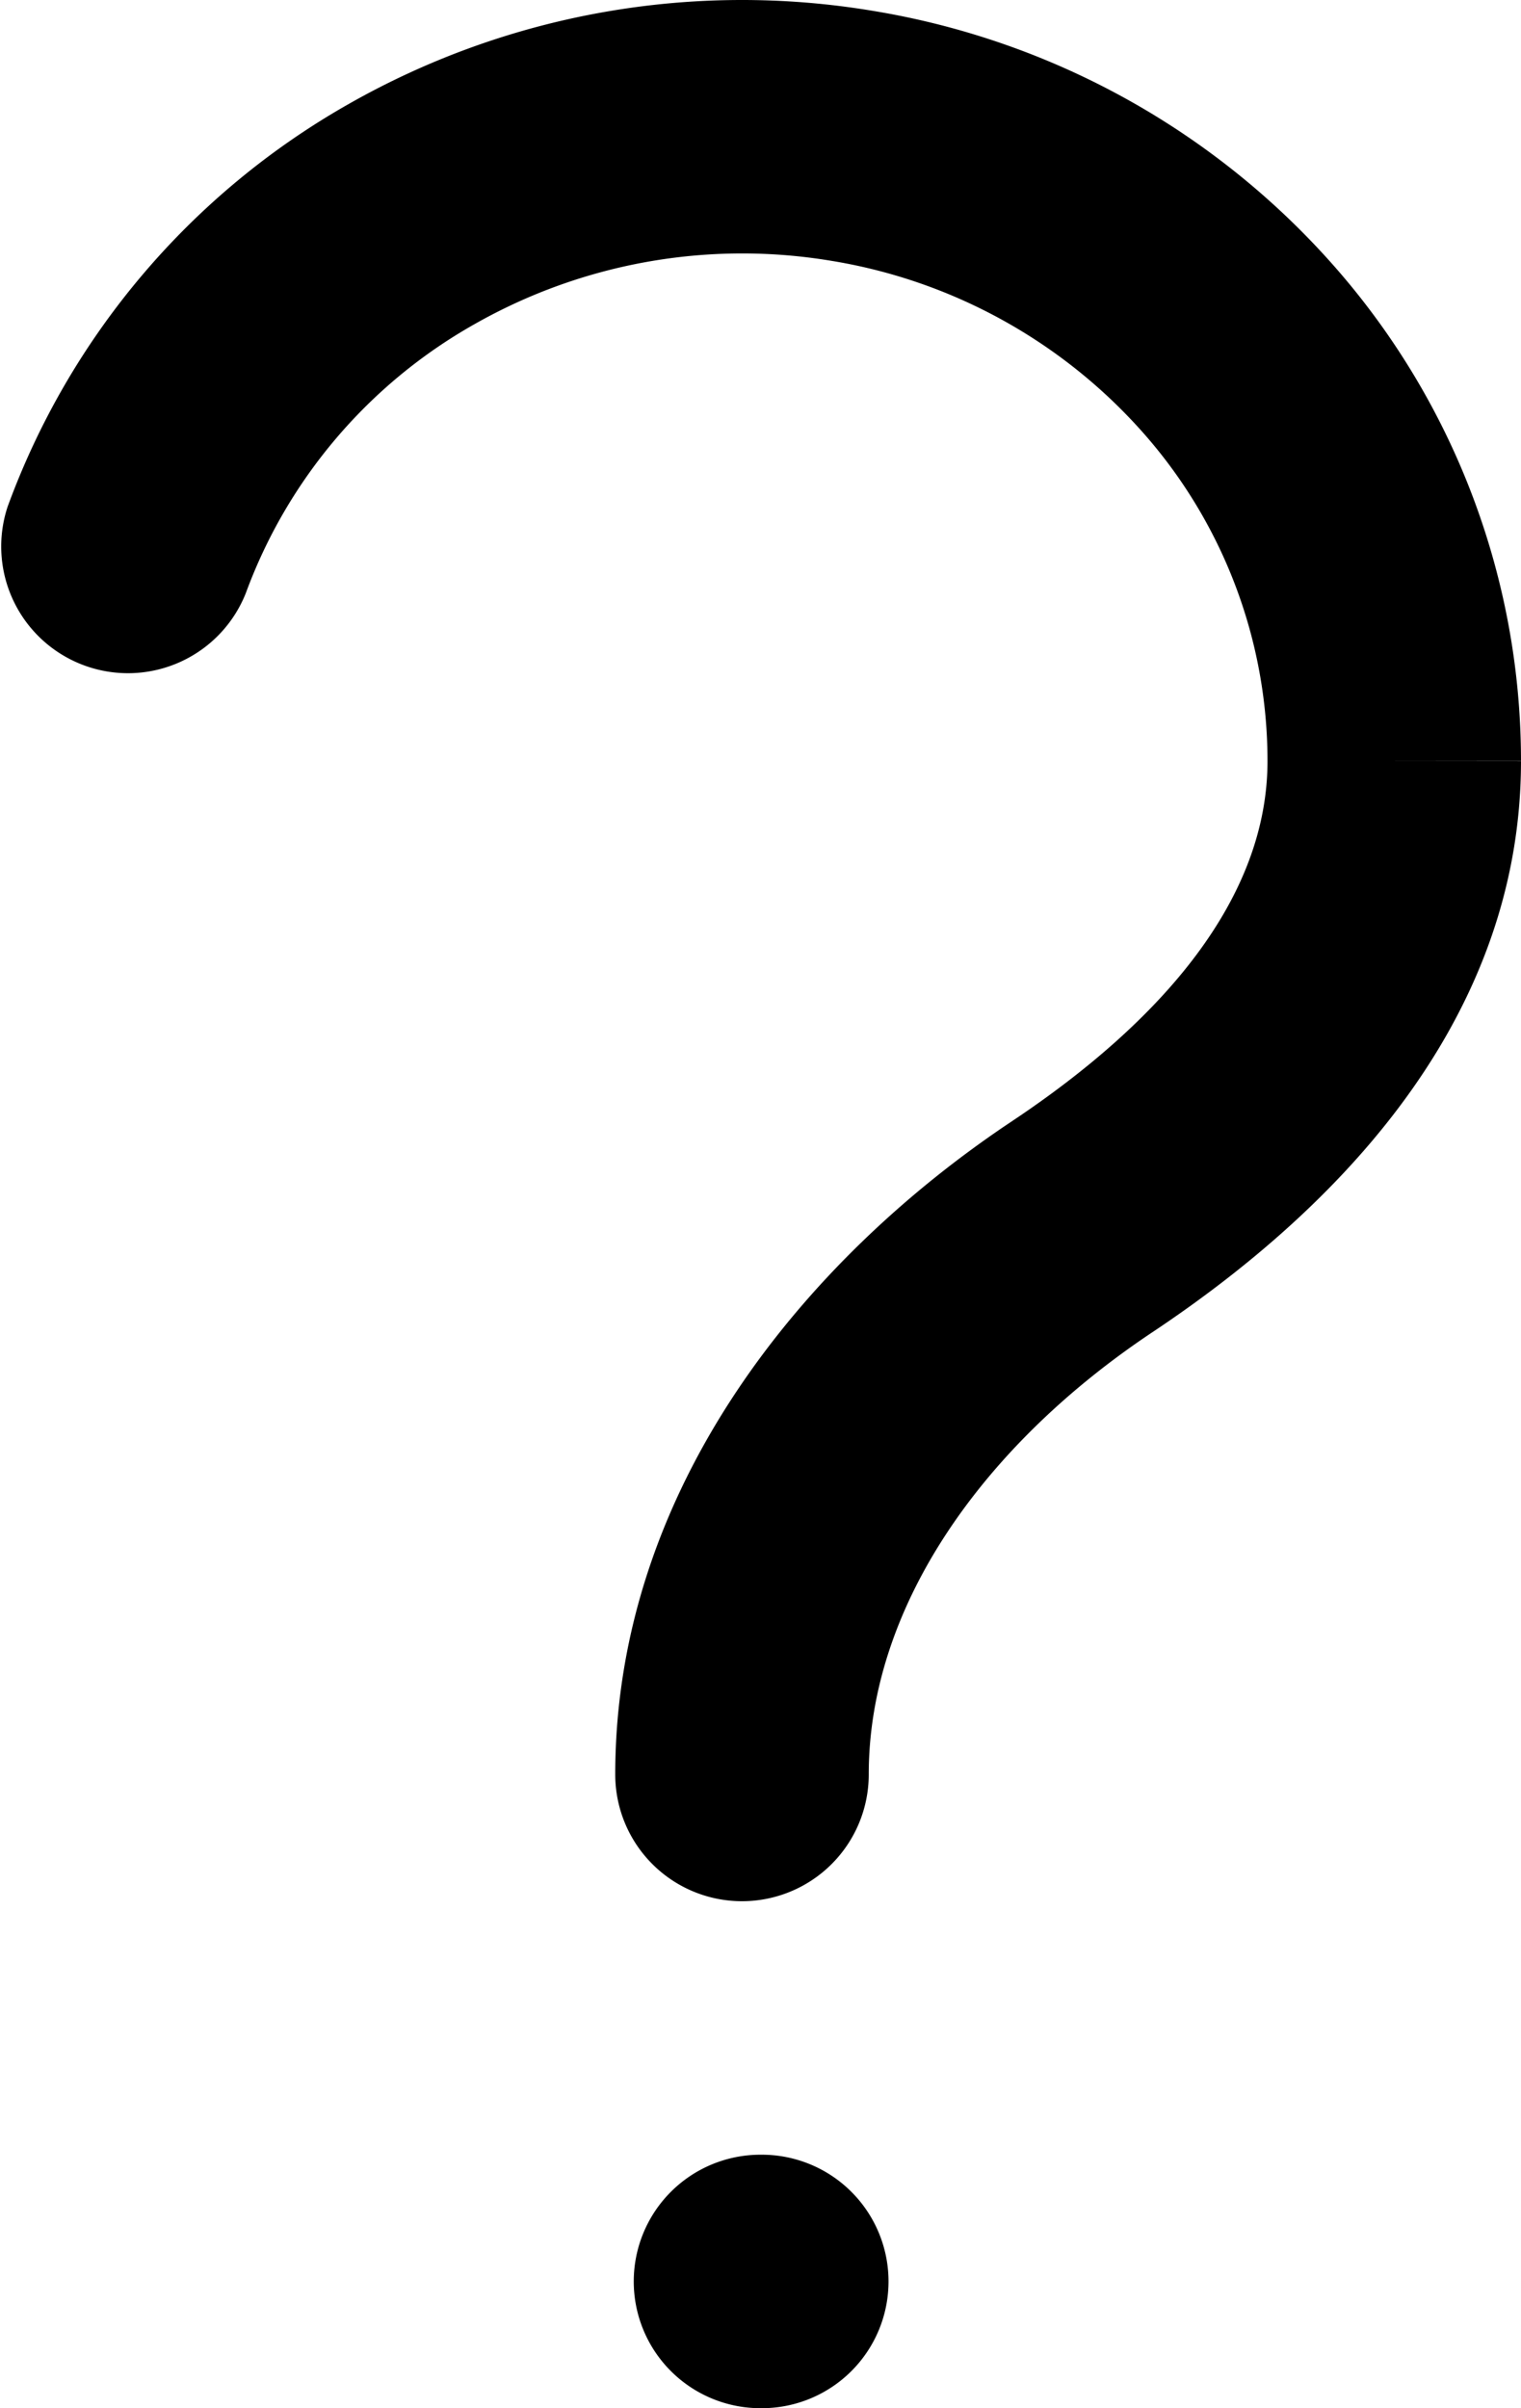 <svg xmlns="http://www.w3.org/2000/svg" width="12" height="19" fill="currentColor" viewBox="0 0 12 19">
  <path fill-rule="evenodd" d="M6.56 2.058a4.276 4.276 0 0 0-2.817.5 4.032 4.032 0 0 0-1.803 2.12 1 1 0 0 1-1.88-.68A6.032 6.032 0 0 1 2.752.82 6.276 6.276 0 0 1 6.889.086a6.183 6.183 0 0 1 3.658 2.038A5.91 5.91 0 0 1 12 6.004c0 2.149-1.598 3.634-2.907 4.506-1.337.891-2.239 2.164-2.239 3.49a1 1 0 1 1-2 0c0-2.251 1.49-4.062 3.13-5.154C9.172 8.054 10 7.09 10 6.004v-.002a3.91 3.91 0 0 0-.964-2.568A4.183 4.183 0 0 0 6.56 2.058ZM12 6.004v.001l-1-.001h1ZM5 18a1 1 0 0 1 1-1h.01a1 1 0 1 1 0 2H6a1 1 0 0 1-1-1Z" clip-rule="evenodd"/>
</svg>
